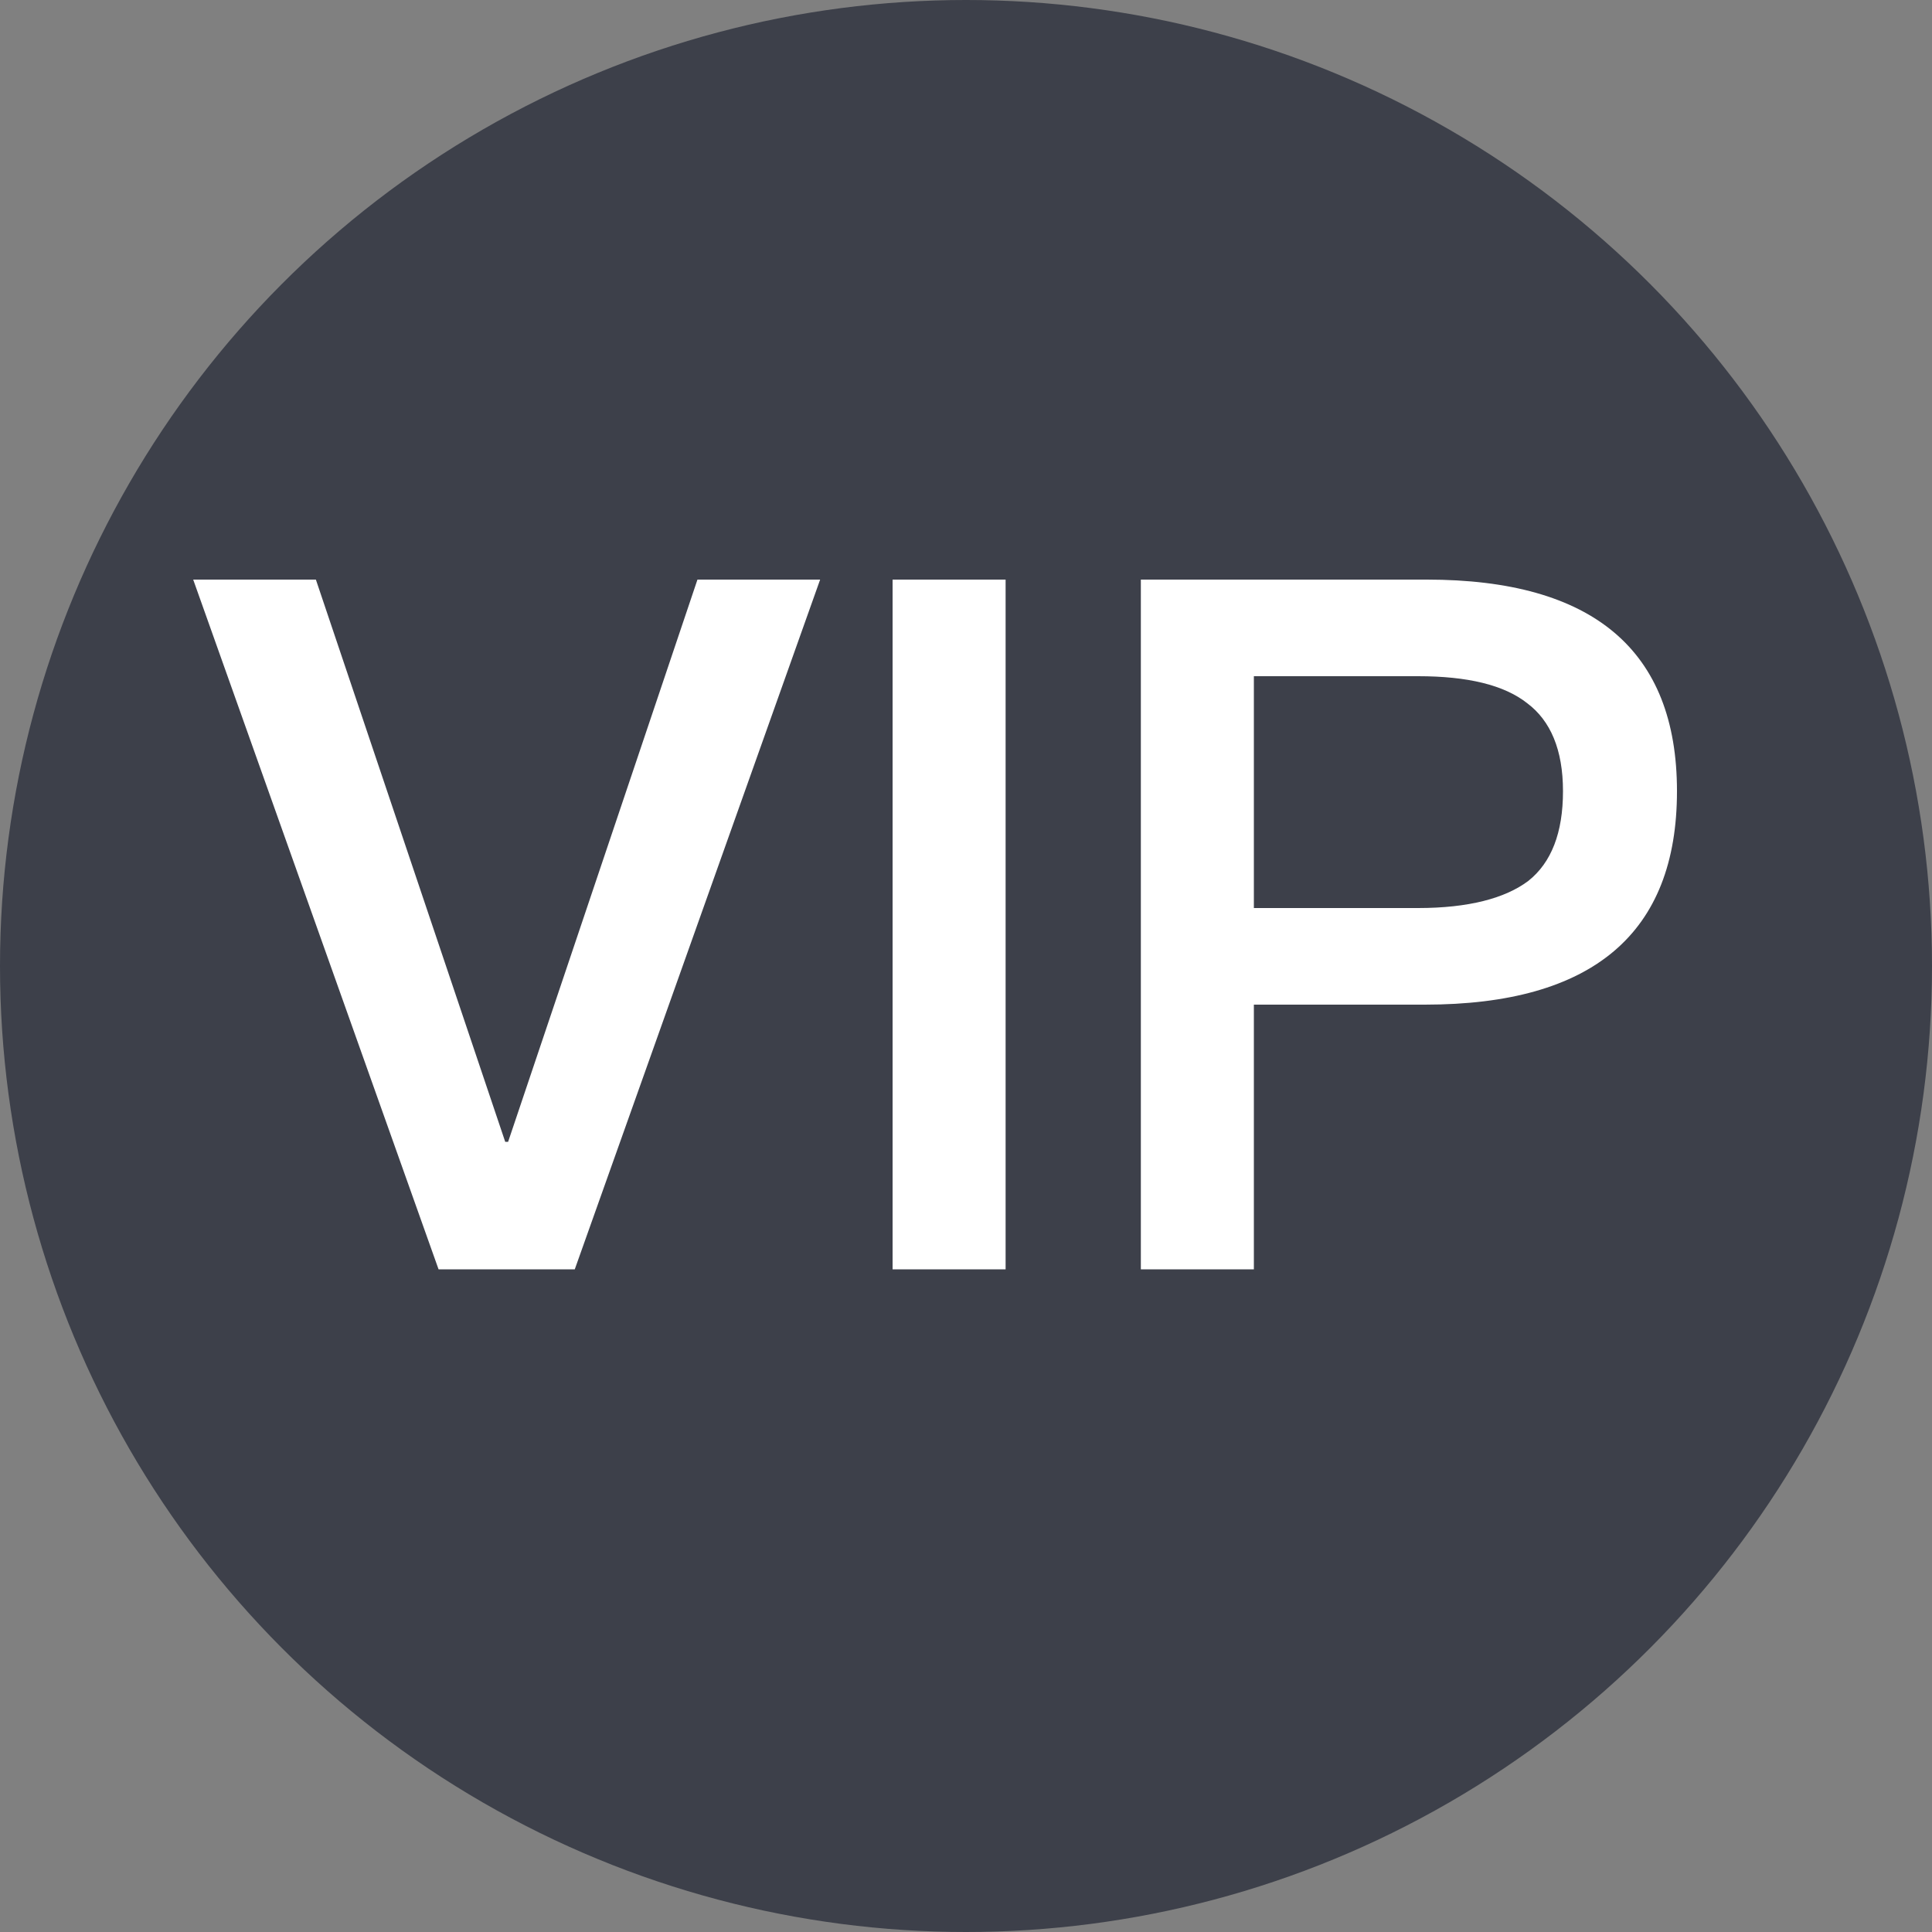 <?xml version="1.0" encoding="UTF-8"?>
<svg width="20px" height="20px" viewBox="0 0 20 20" version="1.1" xmlns="http://www.w3.org/2000/svg" xmlns:xlink="http://www.w3.org/1999/xlink">
    <rect x="0" y="0" width="20" height="20" fill="#808080" stroke="none"/>
    <!-- Generator: Sketch 51 (57462) - http://www.bohemiancoding.com/sketch -->
    <title>Group 6</title>
    <desc>Created with Sketch.</desc>
    <defs></defs>
    <g id="首页" stroke="none" stroke-width="1" fill="none" fill-rule="evenodd">
        <g id="icon" transform="translate(-366, -182)">
            <g id="Group-6" transform="translate(366, 182)">
                <circle id="Combined-Shape" fill="#3D404A" cx="10" cy="10" r="10"></circle>
                <path d="M2,6 L3.27,6 L5.23,11.82 L5.26,11.82 L7.22,6 L8.49,6 L5.95,13.14 L4.54,13.14 L2,6 Z M9.24,6 L10.41,6 L10.41,13.14 L9.24,13.14 L9.24,6 Z M11.81,6 L14.77,6 C16.49,6 17.36,6.73 17.36,8.19 C17.36,9.66 16.49,10.4 14.75,10.4 L12.98,10.4 L12.98,13.14 L11.81,13.14 L11.81,6 Z M12.98,7 L12.98,9.4 L14.68,9.4 C15.2,9.4 15.58,9.3 15.82,9.12 C16.06,8.93 16.18,8.62 16.18,8.19 C16.18,7.76 16.05,7.46 15.81,7.28 C15.57,7.09 15.19,7 14.68,7 L12.98,7 Z" id="VIP" fill="#FFFFFF"></path>
            </g>
        </g>
    </g>
</svg>
